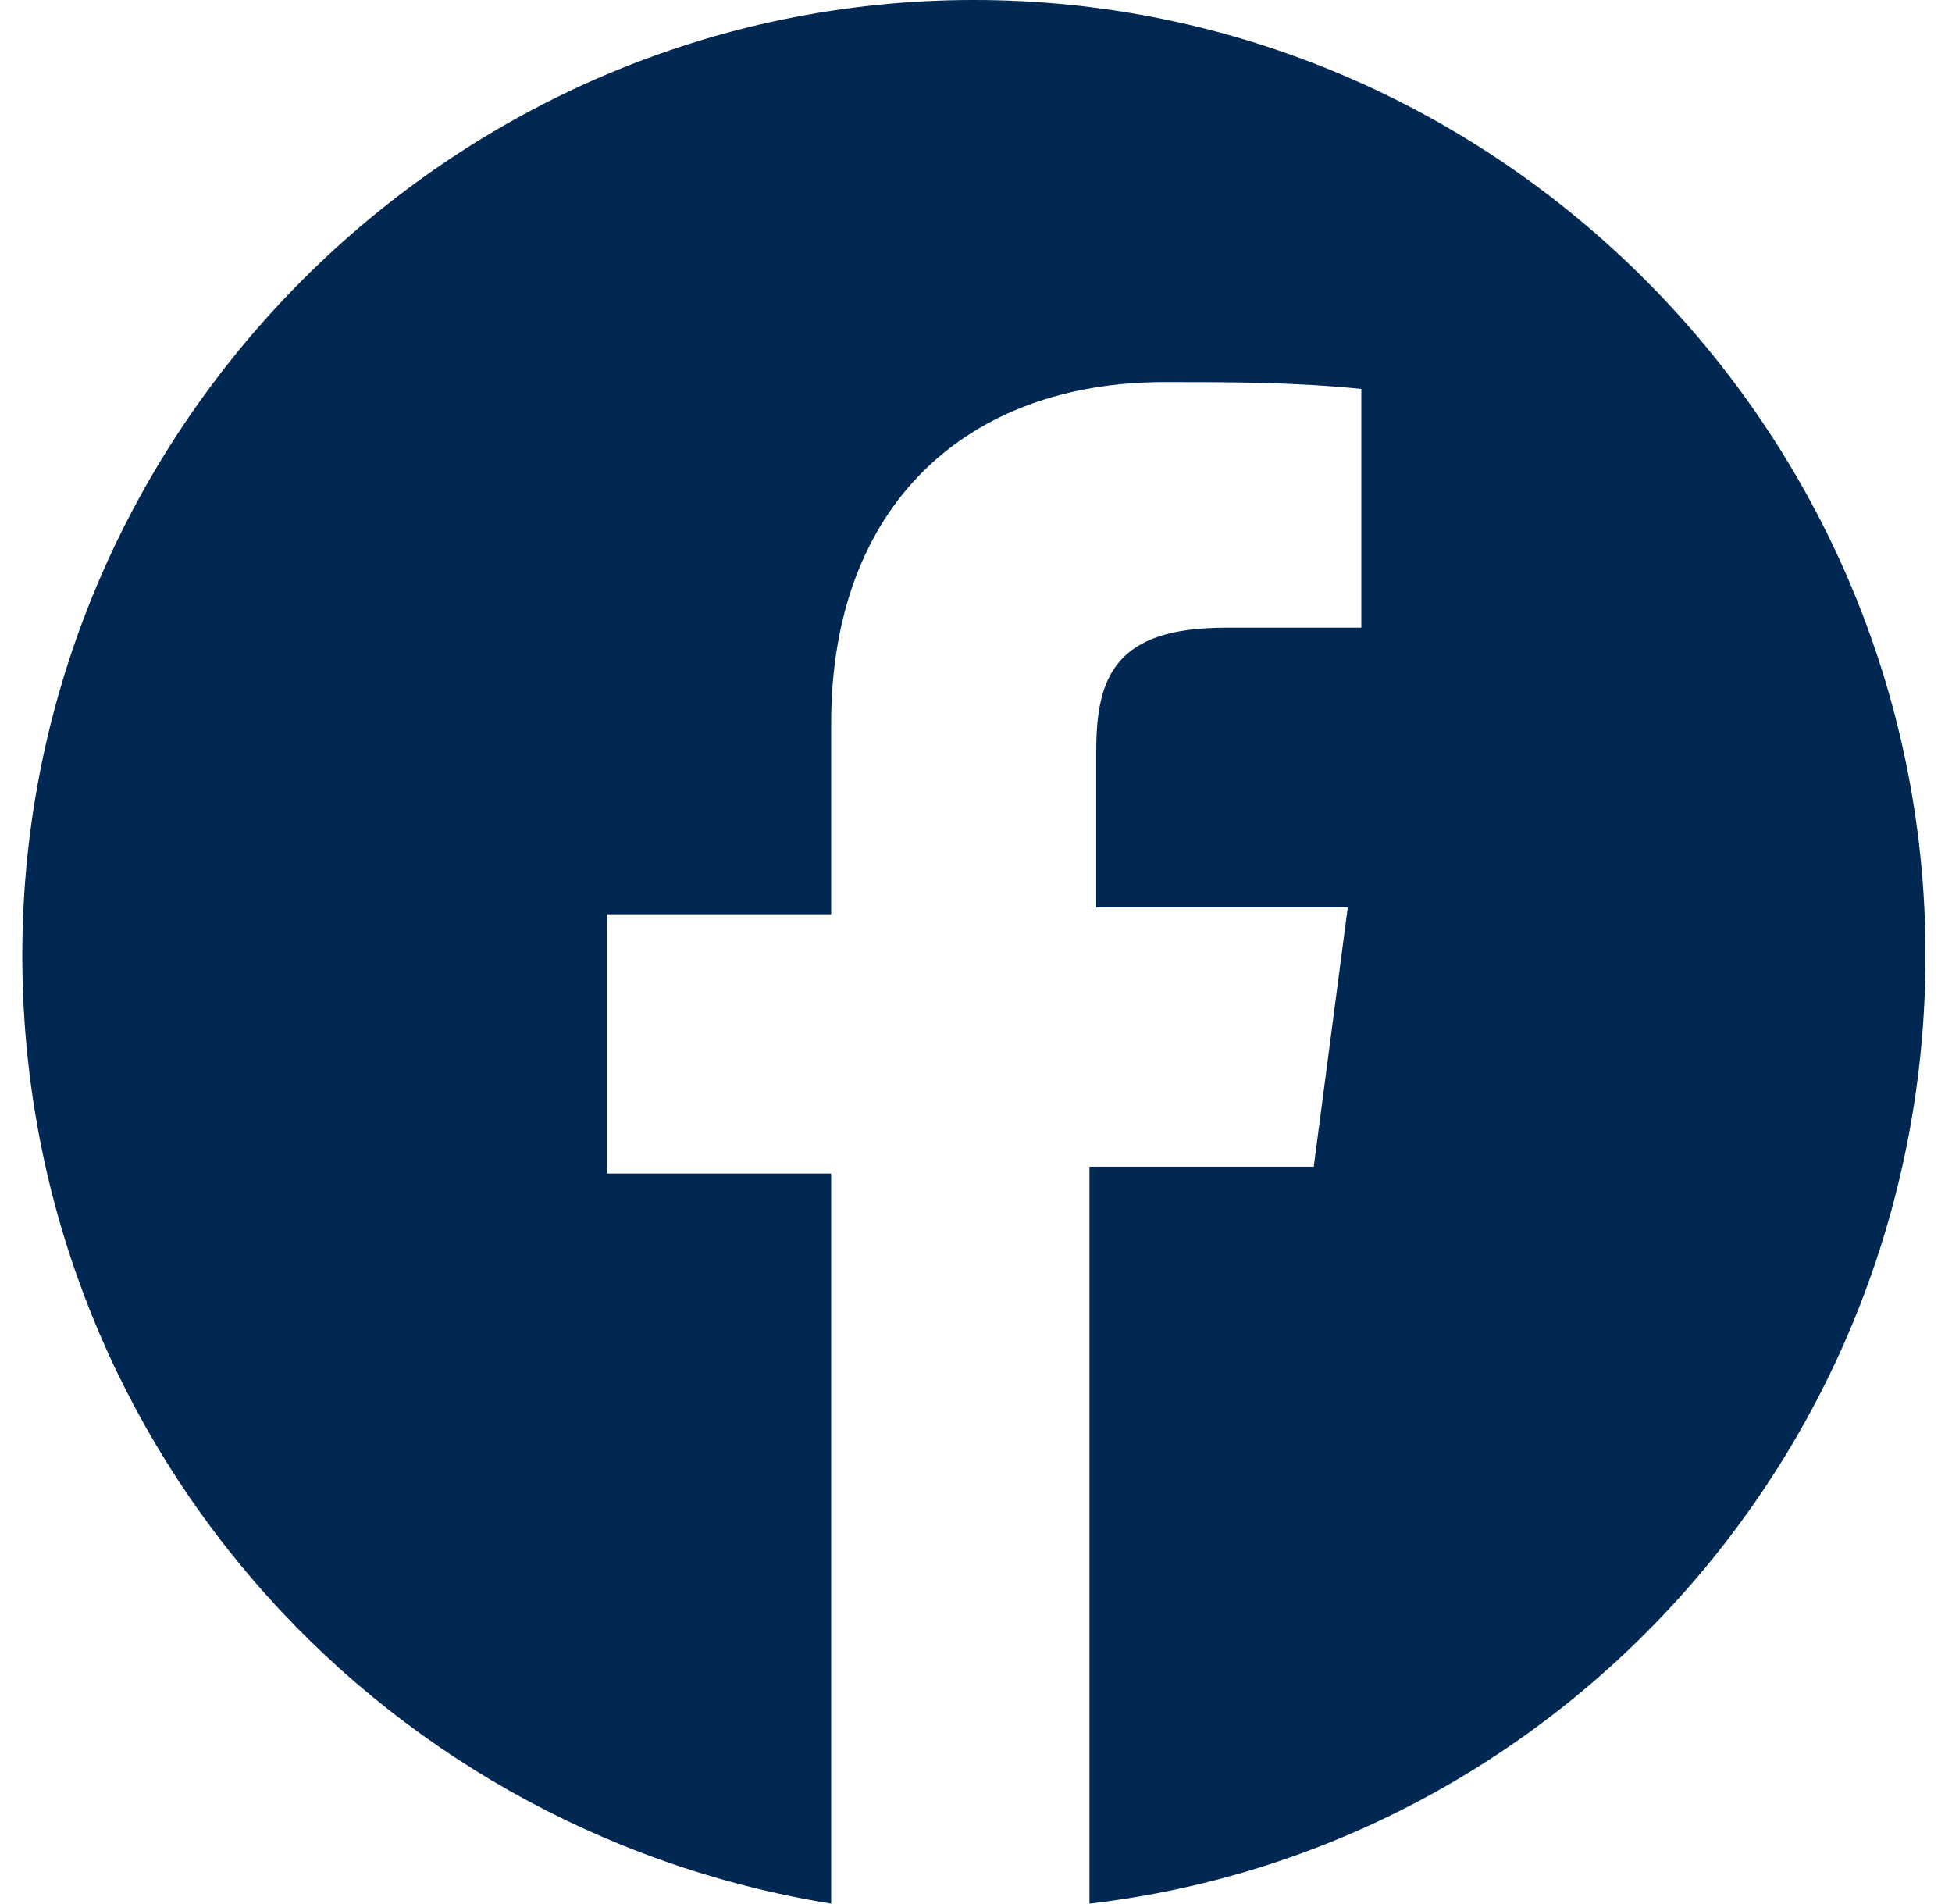 <svg width="40" height="39" viewBox="0 0 40 39" fill="none" xmlns="http://www.w3.org/2000/svg">
<g clip-path="url(#clip0_1096_9343)">
<path d="M39.457 19.57C39.457 29.634 31.936 37.882 22.325 39V23.903H26.921L27.618 18.591H22.464V15.376C22.464 13.839 22.882 12.86 25.111 12.86H27.896V7.968C26.503 7.828 25.25 7.828 23.857 7.828C19.818 7.828 17.032 10.344 17.032 14.817V18.731H12.436V24.043H17.032V39C7.561 37.462 0.457 29.355 0.457 19.57C0.457 8.806 9.232 0 19.957 0C30.682 0 39.457 8.806 39.457 19.57Z" fill="#002852"/>
</g>
<defs>
<clipPath id="clip0_1096_9343">
<rect width="39" height="39" fill="white" transform="translate(0.457)"/>
</clipPath>
</defs>
</svg>
